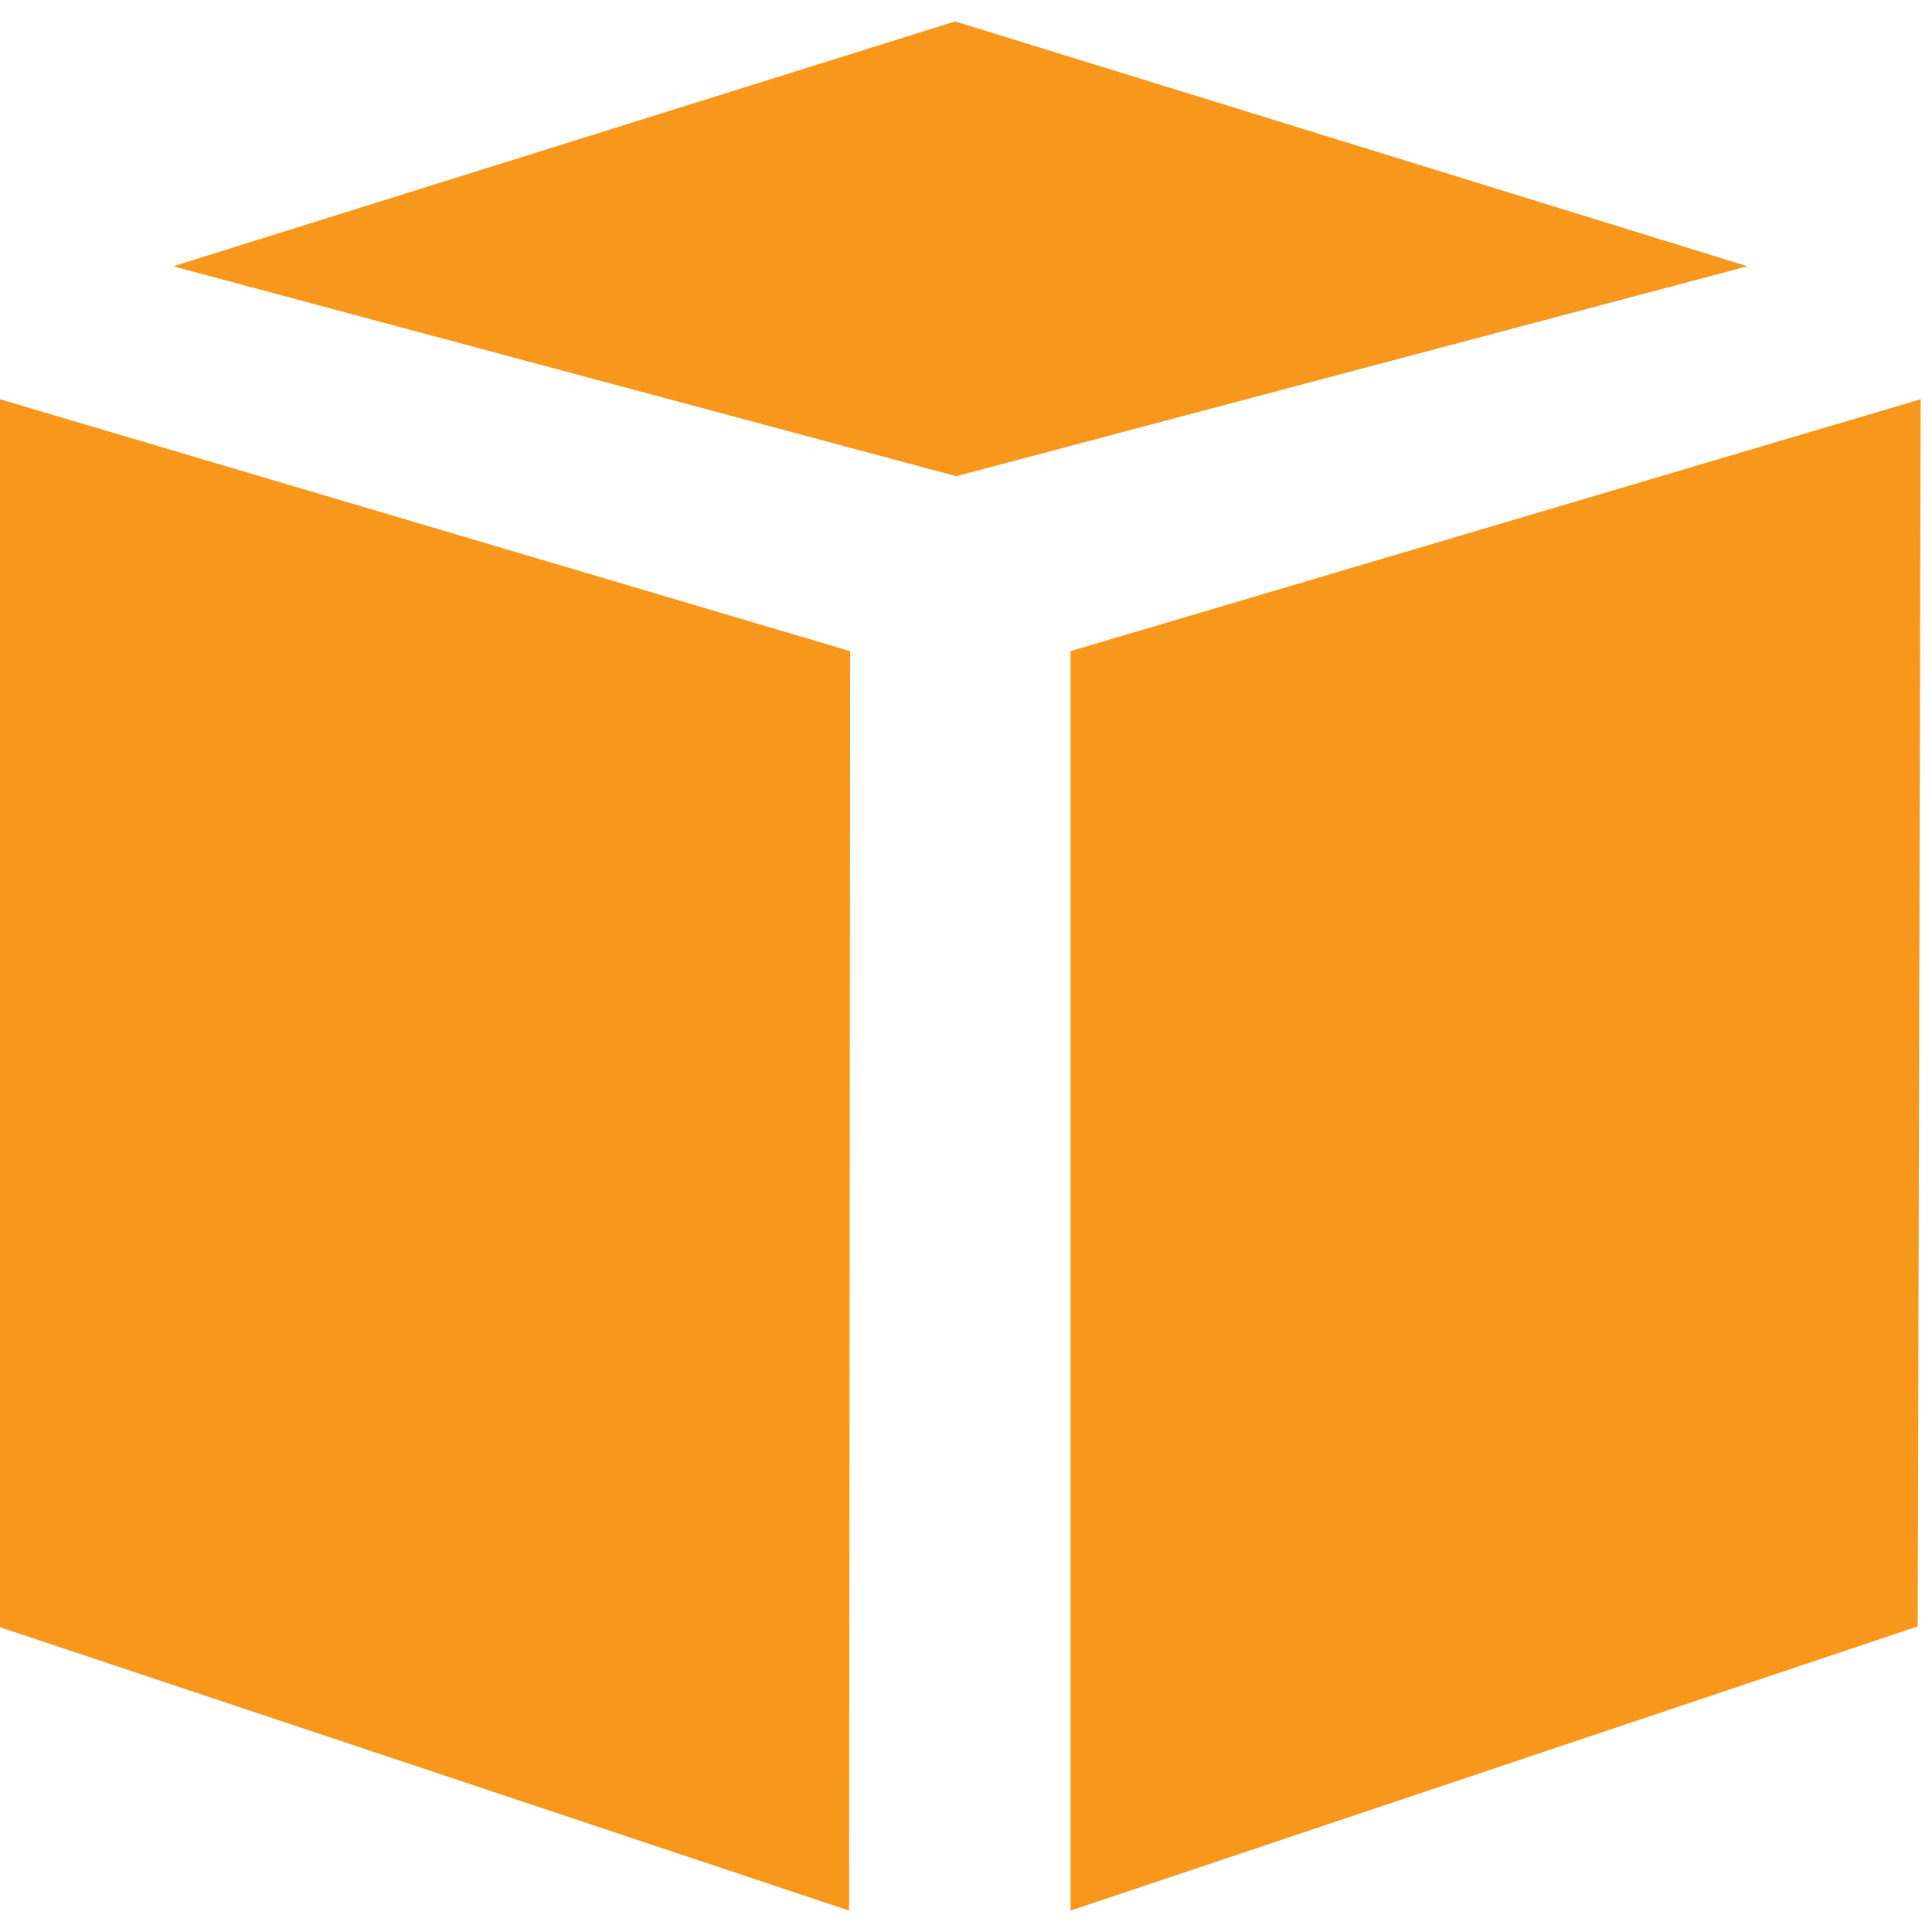 <svg xmlns="http://www.w3.org/2000/svg" width="1024" height="1024"><g fill="#F7981D"><polygon points="450.044,1012.655 0,862.459 0,211.606 450.591,345.114"/><polyline points="567.41,345.114 1018,211.606 1016.436,862.019 567.41,1012.655 567.41,345.114"/><polyline points="926.213,141.137 506.262,11.344 91.787,141.137 506.865,252.399 926.213,141.137"/></g></svg>